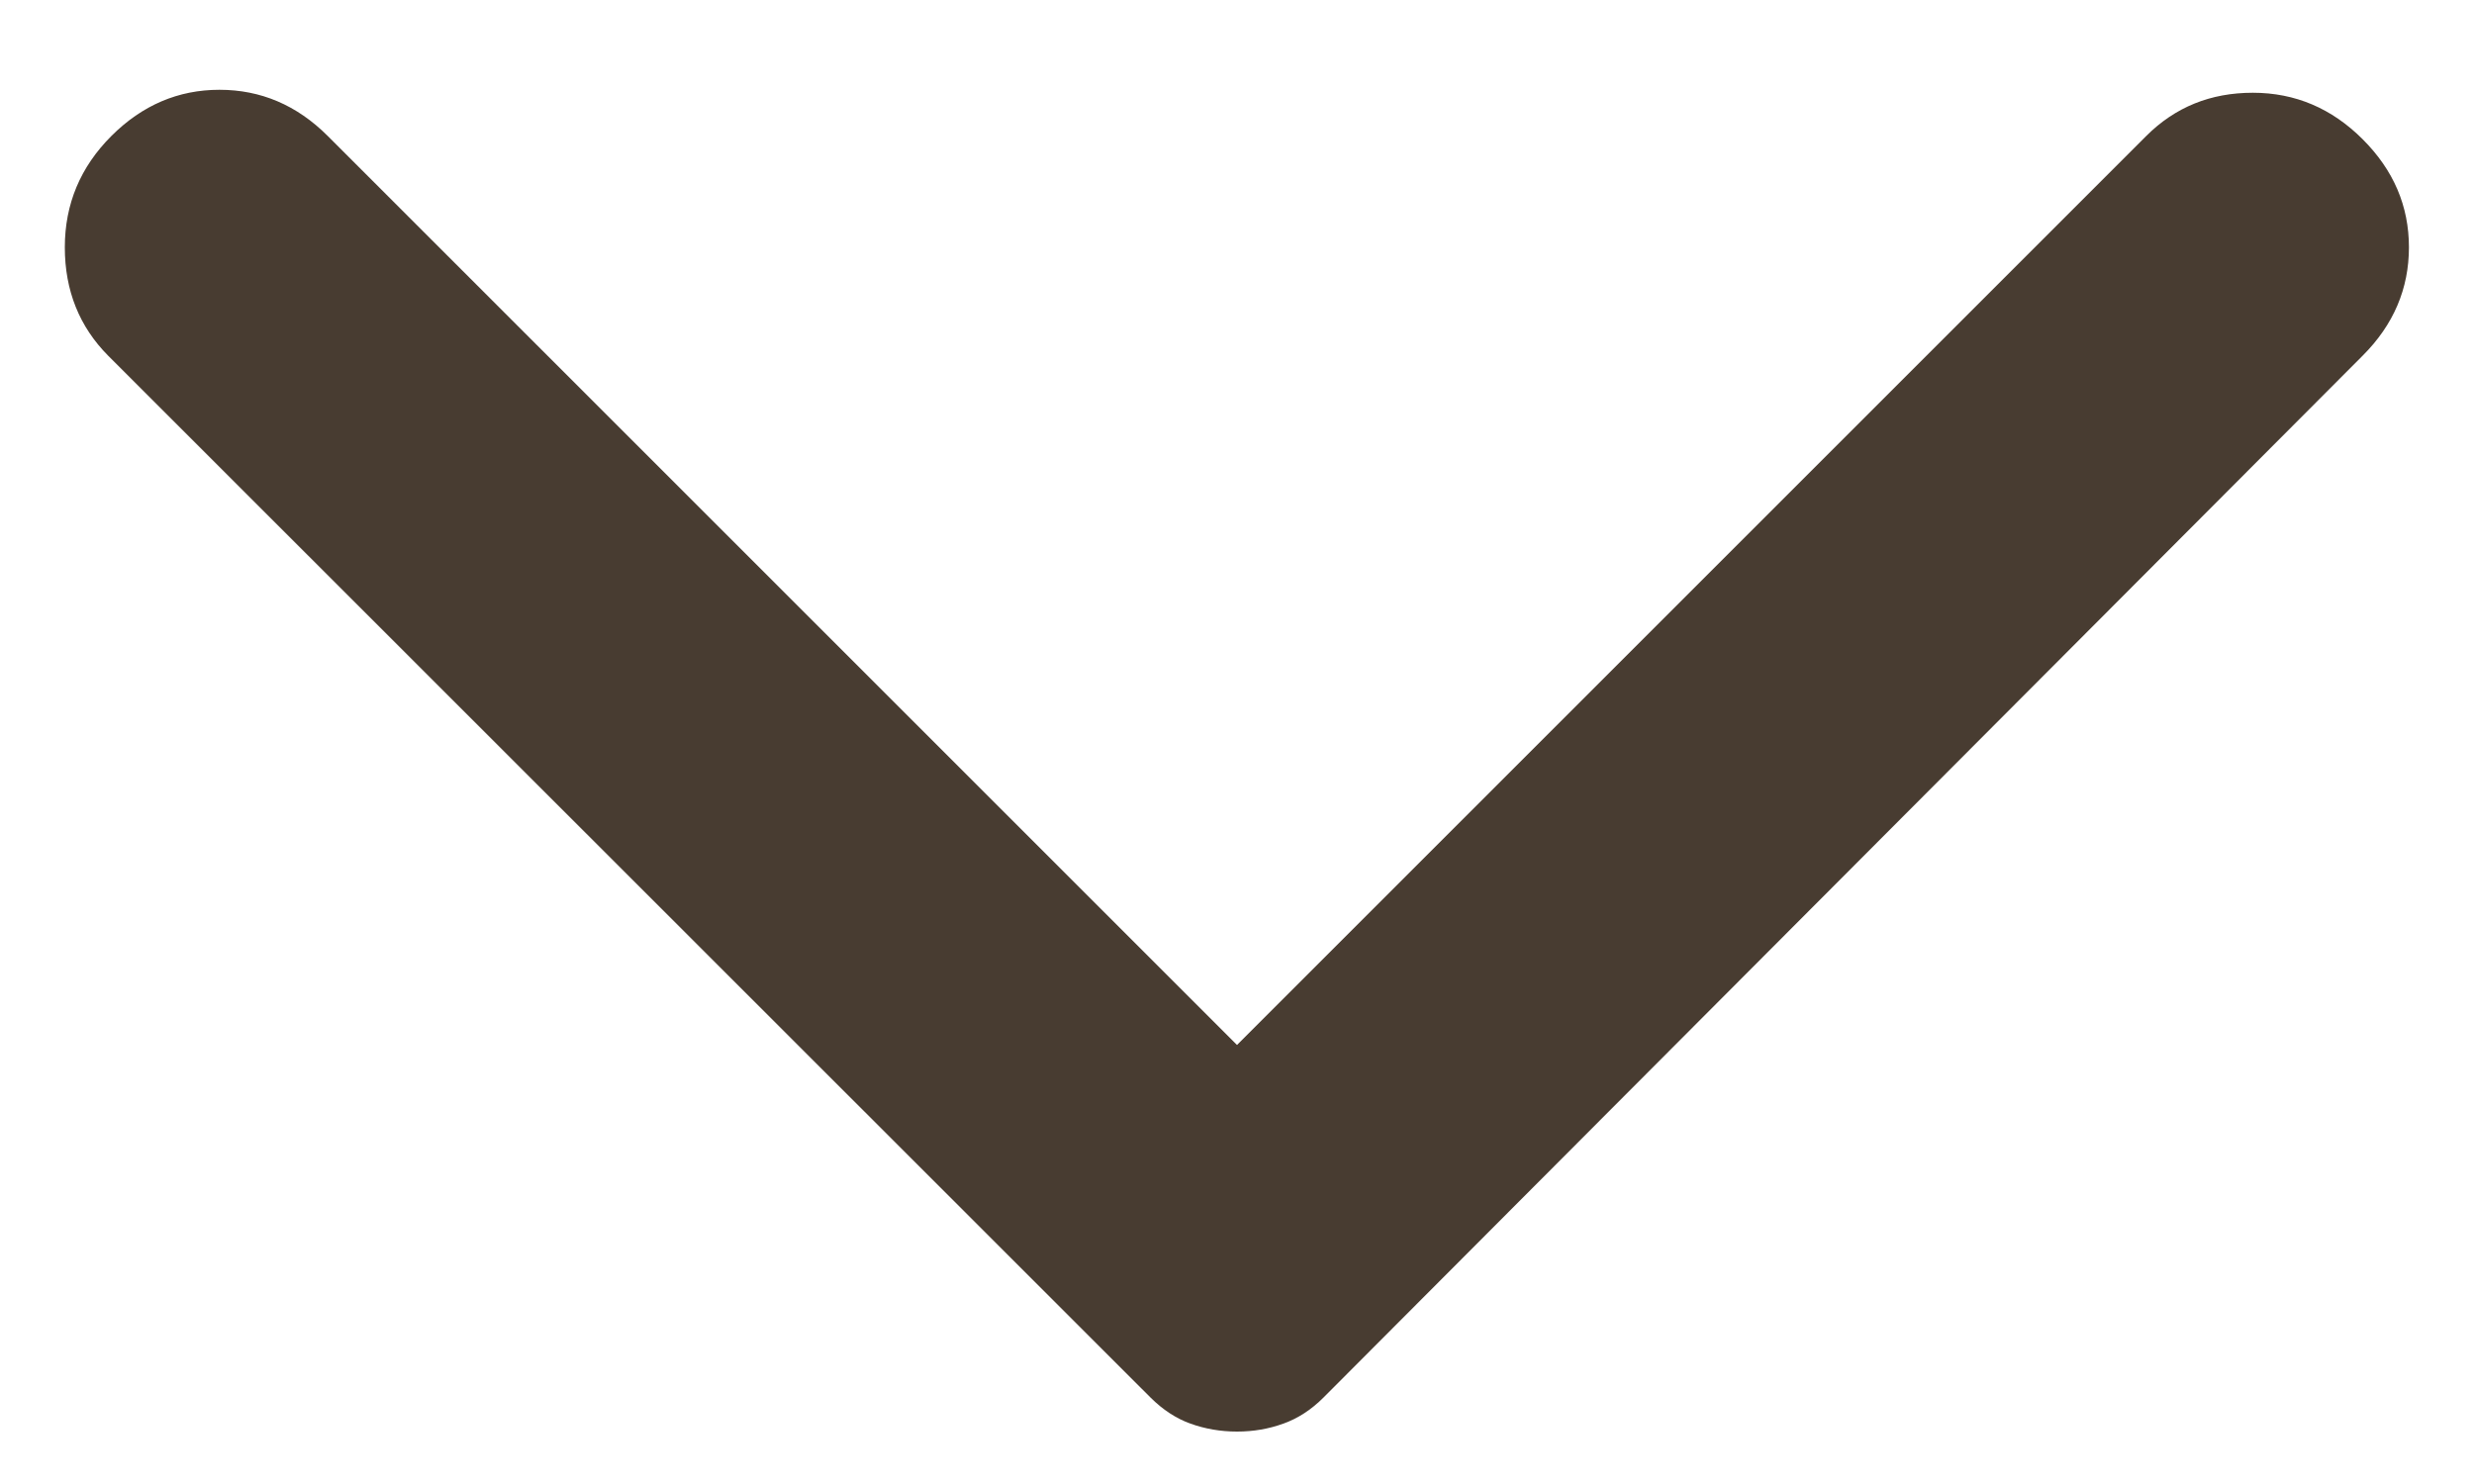 <svg width="10" height="6" viewBox="0 0 10 6" fill="none" xmlns="http://www.w3.org/2000/svg">
<path d="M9.55 1.438L5.35 5.65C5.3 5.7 5.246 5.735 5.187 5.756C5.129 5.777 5.067 5.788 5 5.788C4.933 5.788 4.871 5.777 4.812 5.756C4.754 5.735 4.7 5.7 4.65 5.65L0.437 1.438C0.321 1.321 0.262 1.175 0.262 1C0.262 0.825 0.325 0.675 0.45 0.55C0.575 0.425 0.721 0.363 0.887 0.363C1.054 0.363 1.2 0.425 1.325 0.55L5 4.225L8.675 0.55C8.792 0.433 8.935 0.375 9.106 0.375C9.277 0.375 9.425 0.438 9.55 0.563C9.675 0.688 9.737 0.833 9.737 1C9.737 1.167 9.675 1.313 9.55 1.438Z" fill="#483C31"/>
</svg>
